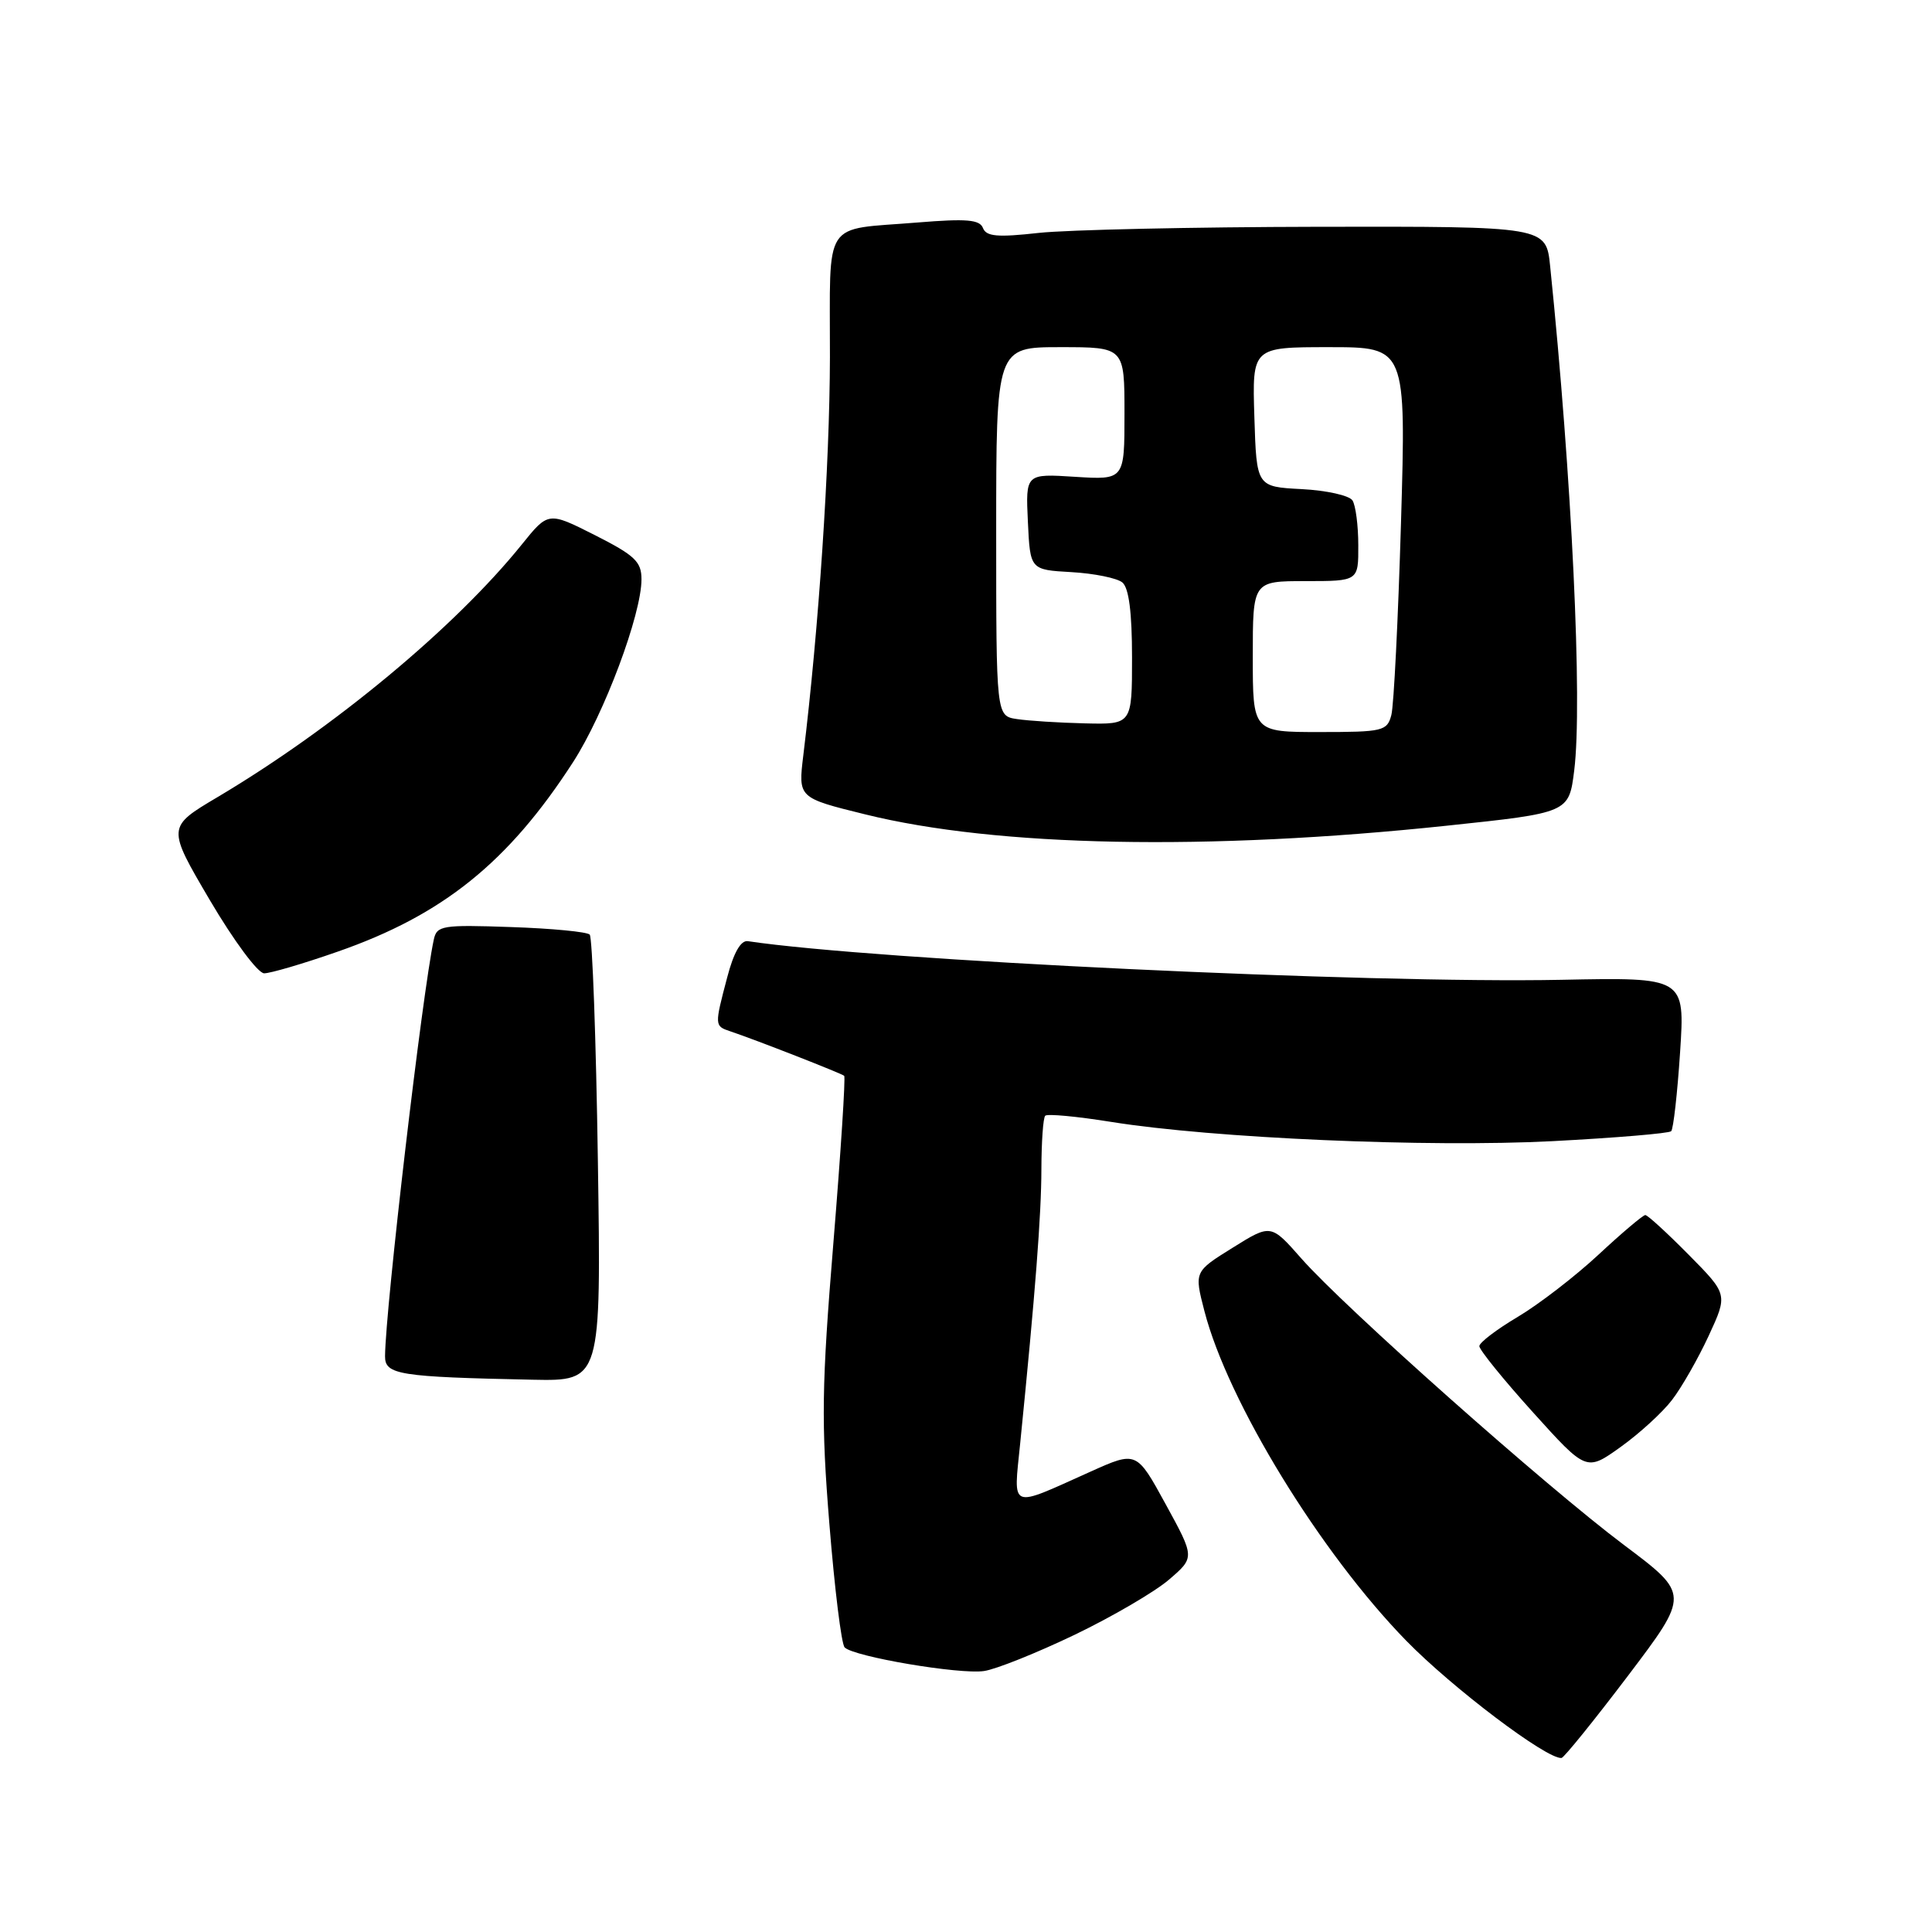 <?xml version="1.0" encoding="UTF-8" standalone="no"?>
<!DOCTYPE svg PUBLIC "-//W3C//DTD SVG 1.1//EN" "http://www.w3.org/Graphics/SVG/1.1/DTD/svg11.dtd" >
<svg xmlns="http://www.w3.org/2000/svg" xmlns:xlink="http://www.w3.org/1999/xlink" version="1.1" viewBox="0 0 256 256">
 <g >
 <path fill="currentColor"
d=" M 215.70 222.07 C 223.89 211.25 223.89 211.25 215.20 204.73 C 204.86 196.97 178.17 173.27 172.44 166.76 C 168.40 162.17 168.40 162.17 163.32 165.34 C 158.24 168.50 158.24 168.50 159.59 173.72 C 162.70 185.73 174.91 205.68 186.32 217.39 C 192.43 223.65 204.96 233.13 206.91 232.94 C 207.23 232.91 211.19 228.02 215.70 222.07 Z  M 142.39 216.62 C 147.40 214.21 153.03 210.92 154.91 209.30 C 158.32 206.37 158.32 206.37 154.46 199.32 C 150.60 192.26 150.60 192.26 144.50 195.00 C 133.61 199.89 134.29 200.16 135.18 191.25 C 137.19 171.26 137.98 160.98 137.99 154.92 C 138.00 151.30 138.22 148.11 138.50 147.84 C 138.77 147.56 142.71 147.93 147.25 148.66 C 160.81 150.83 189.23 152.06 205.71 151.21 C 214.07 150.77 221.15 150.18 221.44 149.89 C 221.73 149.60 222.26 144.90 222.62 139.43 C 223.27 129.50 223.27 129.50 206.89 129.83 C 181.26 130.34 116.02 127.24 99.09 124.71 C 98.16 124.57 97.21 126.24 96.36 129.50 C 94.67 135.90 94.67 135.95 96.75 136.65 C 100.08 137.76 111.50 142.23 111.86 142.55 C 112.05 142.73 111.41 152.68 110.43 164.66 C 108.87 183.70 108.80 188.39 109.90 201.97 C 110.59 210.51 111.49 217.86 111.92 218.29 C 113.11 219.52 127.16 221.90 130.39 221.42 C 131.98 221.19 137.38 219.02 142.39 216.62 Z  M 221.56 185.49 C 222.83 183.84 225.01 180.02 226.41 177.00 C 228.95 171.51 228.95 171.51 223.76 166.26 C 220.90 163.37 218.32 161.00 218.01 161.00 C 217.71 161.00 214.91 163.36 211.81 166.25 C 208.70 169.14 203.88 172.85 201.10 174.50 C 198.32 176.15 196.03 177.89 196.02 178.37 C 196.01 178.84 199.19 182.78 203.10 187.11 C 210.20 194.98 210.20 194.98 214.73 191.74 C 217.22 189.96 220.30 187.15 221.56 185.49 Z  M 79.22 153.75 C 78.98 137.66 78.49 124.20 78.14 123.84 C 77.79 123.47 73.09 123.02 67.71 122.84 C 58.58 122.52 57.88 122.64 57.48 124.50 C 55.95 131.63 51.08 173.28 51.02 179.70 C 51.00 182.16 52.85 182.45 70.58 182.82 C 79.66 183.00 79.66 183.00 79.22 153.75 Z  M 44.71 126.11 C 58.66 121.26 67.35 114.27 75.92 101.01 C 80.07 94.59 85.00 81.42 85.00 76.76 C 85.00 74.42 84.12 73.59 78.83 70.91 C 72.65 67.79 72.65 67.79 69.14 72.15 C 60.29 83.13 44.22 96.48 28.81 105.63 C 22.12 109.60 22.12 109.60 27.81 119.28 C 30.98 124.66 34.17 128.96 35.00 128.97 C 35.83 128.97 40.20 127.69 44.71 126.11 Z  M 191.70 109.41 C 207.89 107.70 207.89 107.70 208.59 102.10 C 209.71 93.16 208.28 63.25 205.40 35.25 C 204.86 30.00 204.86 30.00 174.68 30.05 C 158.08 30.08 141.42 30.45 137.65 30.86 C 132.17 31.47 130.69 31.34 130.25 30.22 C 129.82 29.10 128.10 28.95 121.61 29.48 C 108.83 30.53 110.00 28.73 109.97 47.32 C 109.94 61.61 108.50 83.23 106.44 100.11 C 105.76 105.72 105.76 105.72 114.65 107.91 C 132.06 112.22 160.04 112.76 191.70 109.41 Z  M 166.00 87.00 C 166.00 77.00 166.00 77.00 173.00 77.00 C 180.00 77.00 180.00 77.00 179.98 72.25 C 179.98 69.64 179.63 66.96 179.21 66.31 C 178.79 65.65 175.76 64.98 172.48 64.81 C 166.50 64.50 166.50 64.50 166.21 55.25 C 165.92 46.00 165.92 46.00 176.12 46.00 C 186.32 46.00 186.32 46.00 185.64 69.25 C 185.26 82.04 184.69 93.51 184.36 94.75 C 183.80 96.87 183.25 97.00 174.88 97.00 C 166.00 97.00 166.00 97.00 166.00 87.00 Z  M 134.75 95.28 C 132.00 94.87 132.00 94.87 132.00 70.43 C 132.00 46.00 132.00 46.00 140.50 46.00 C 149.00 46.00 149.00 46.00 149.00 54.80 C 149.00 63.59 149.00 63.59 142.45 63.18 C 135.90 62.76 135.90 62.76 136.20 69.13 C 136.50 75.50 136.50 75.50 141.97 75.81 C 144.98 75.98 148.02 76.60 148.72 77.18 C 149.58 77.90 150.00 81.13 150.00 87.12 C 150.00 96.00 150.00 96.00 143.75 95.85 C 140.31 95.77 136.26 95.51 134.75 95.28 Z "/>
</g>
</svg>